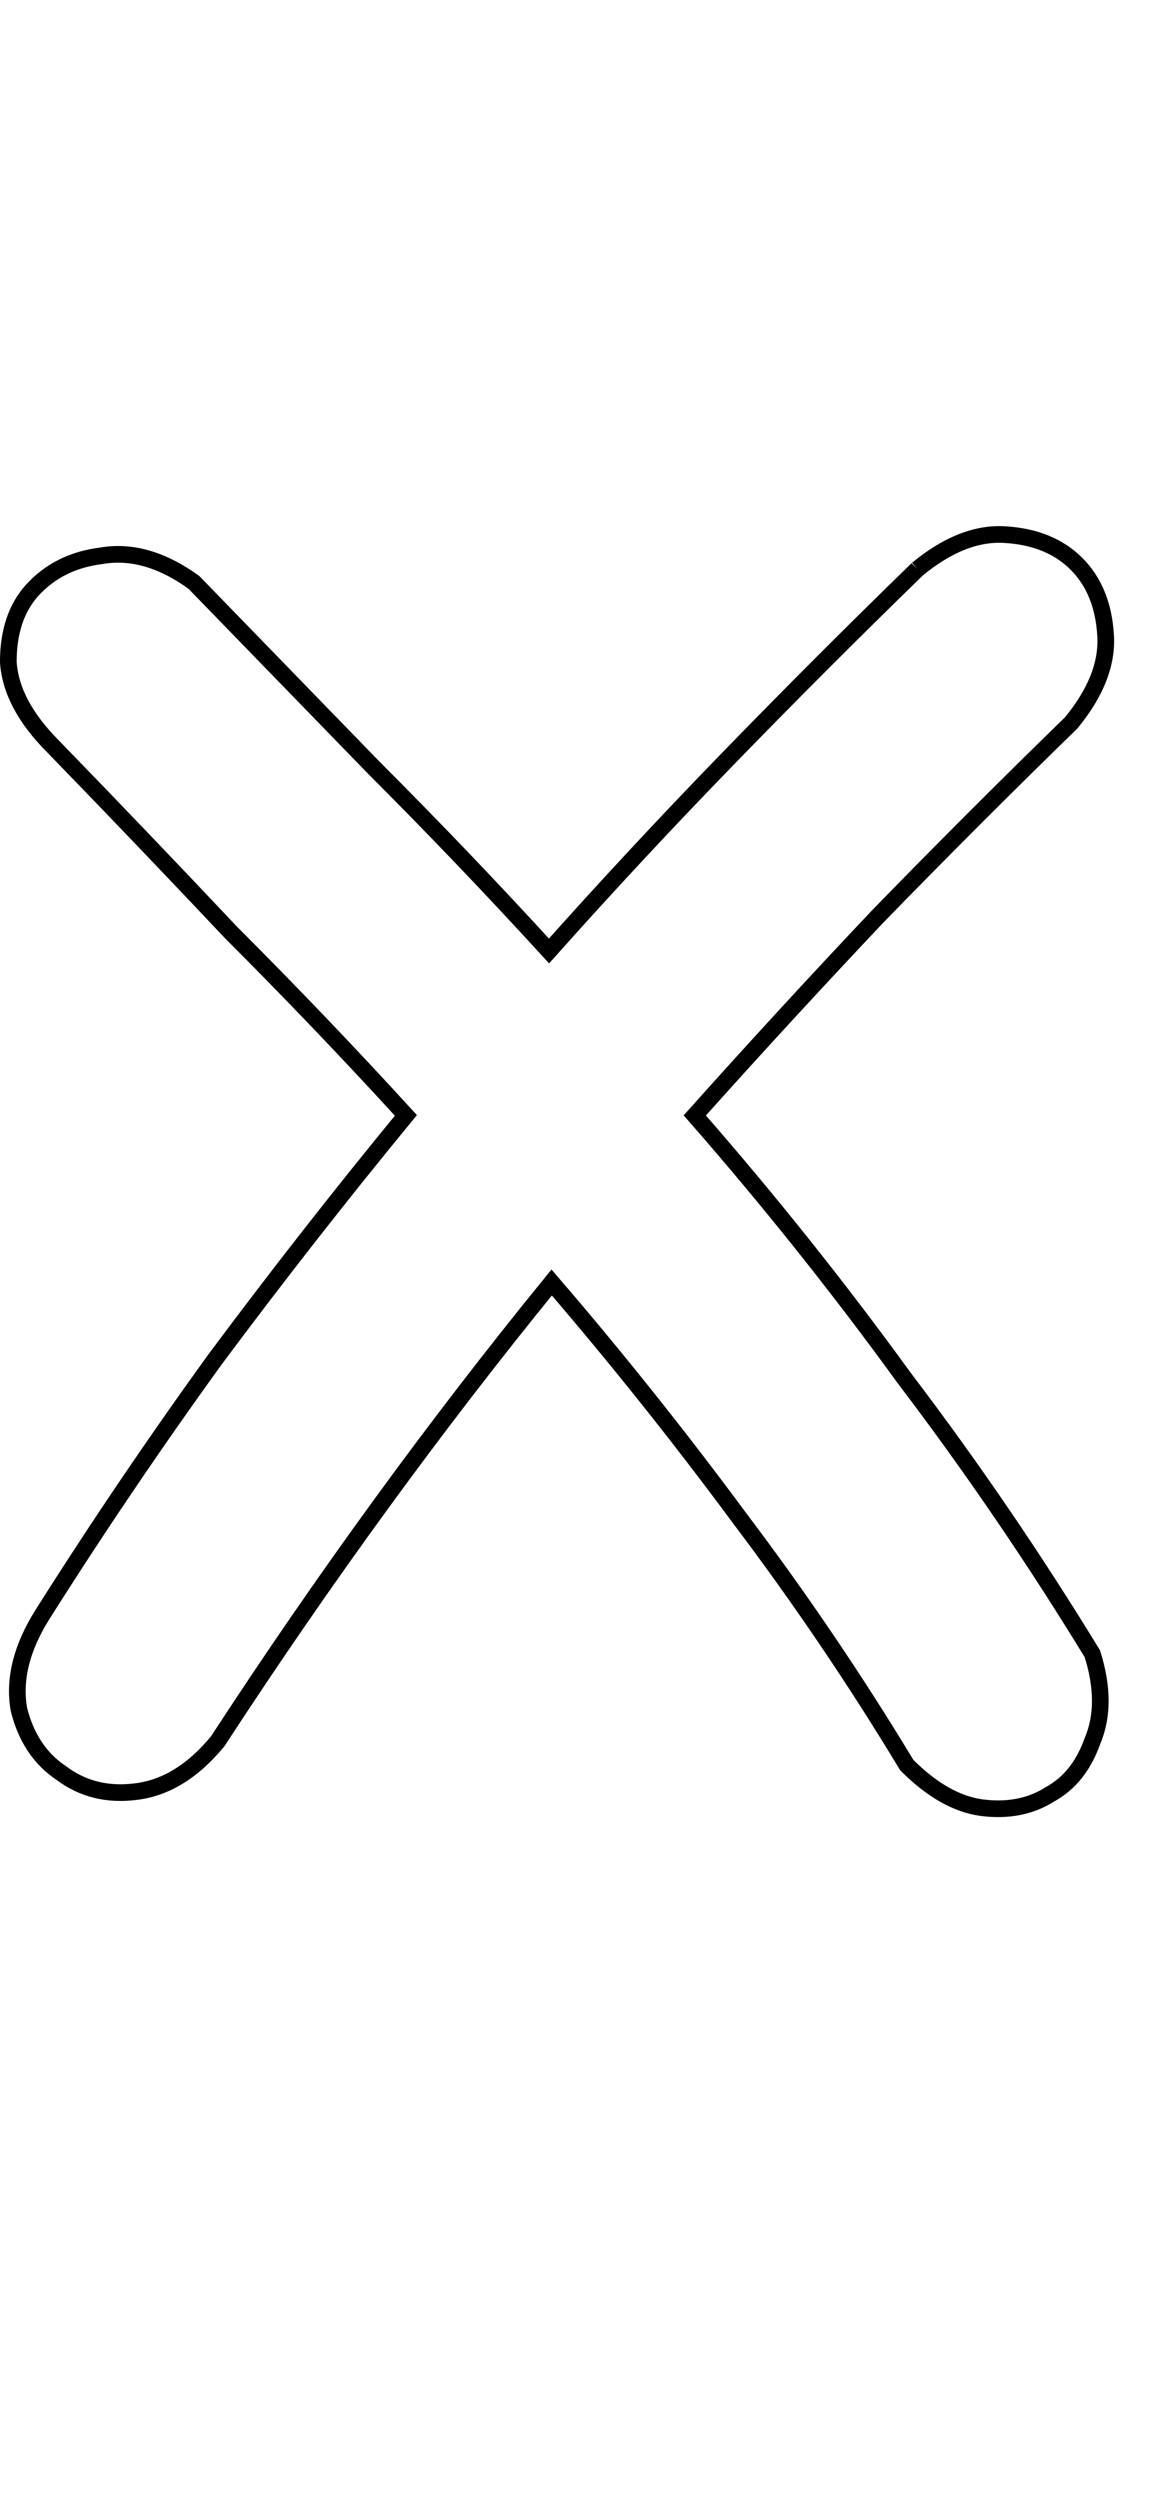 <?xml version="1.0" encoding="UTF-8" standalone="no"?>
<!-- Created with Inkscape (http://www.inkscape.org/) -->

<svg
   xmlns:dc="http://purl.org/dc/elements/1.1/"
   xmlns:cc="http://creativecommons.org/ns#"
   xmlns:rdf="http://www.w3.org/1999/02/22-rdf-syntax-ns#"
   xmlns:svg="http://www.w3.org/2000/svg"
   xmlns="http://www.w3.org/2000/svg"
   xmlns:sodipodi="http://sodipodi.sourceforge.net/DTD/sodipodi-0.dtd"
   xmlns:inkscape="http://www.inkscape.org/namespaces/inkscape"
   width="70"
   height="150"
   id="svg4005"
   version="1.1"
   inkscape:version="0.47 r22583"
   sodipodi:docname="Lower_X.svg">
  <defs
     id="defs4007">
    <inkscape:perspective
       sodipodi:type="inkscape:persp3d"
       inkscape:vp_x="0 : 526.18109 : 1"
       inkscape:vp_y="0 : 1000 : 0"
       inkscape:vp_z="744.09448 : 526.18109 : 1"
       inkscape:persp3d-origin="372.04724 : 350.78739 : 1"
       id="perspective4013" />
  </defs>
  <sodipodi:namedview
     id="base"
     pagecolor="#ffffff"
     bordercolor="#666666"
     borderopacity="1.0"
     inkscape:pageopacity="0.0"
     inkscape:pageshadow="2"
     inkscape:zoom="2.22"
     inkscape:cx="37.5"
     inkscape:cy="75"
     inkscape:document-units="mm"
     inkscape:current-layer="flowRoot4015"
     showgrid="false"
     units="mm"
     borderlayer="true"
     inkscape:window-width="1200"
     inkscape:window-height="581"
     inkscape:window-x="108"
     inkscape:window-y="128"
     inkscape:window-maximized="0"
     showguides="true"
     inkscape:guide-bbox="true" />
  <g
     inkscape:label="Layer 1"
     inkscape:groupmode="layer"
     id="layer1"
     transform="translate(-795.216,-329.857)">
    <g
       transform="translate(4.636,285.089)"
       style="font-size:144px;font-style:normal;font-variant:normal;font-weight:normal;font-stretch:normal;text-align:start;line-height:125%;writing-mode:lr-tb;text-anchor:start;fill:none;stroke:#000000;stroke-opacity:1;font-family:Chalkboard;-inkscape-font-specification:Chalkboard"
       id="flowRoot4015">
      <path
         d="m 845.657,78.914 c 1.803,-1.485 3.554,-2.175 5.251,-2.069 1.803,0.106 3.235,0.69 4.296,1.75 1.061,1.061 1.644,2.493 1.75,4.296 0.106,1.697 -0.584,3.448 -2.069,5.251 -3.925,3.819 -7.797,7.691 -11.615,11.615 -3.713,3.925 -7.372,7.903 -10.979,11.934 4.455,5.092 8.645,10.343 12.57,15.752 4.031,5.304 7.797,10.82 11.297,16.548 0.636,2.015 0.636,3.766 0,5.251 -0.53,1.485 -1.379,2.546 -2.546,3.182 -1.167,0.743 -2.546,1.008 -4.137,0.796 -1.485,-0.212 -2.97,-1.061 -4.455,-2.546 -3.076,-5.092 -6.418,-10.024 -10.024,-14.798 -3.607,-4.88 -7.372,-9.6 -11.297,-14.161 -7.001,8.592 -13.684,17.768 -20.049,27.527 -1.485,1.803 -3.129,2.811 -4.933,3.023 -1.697,0.212 -3.182,-0.159 -4.455,-1.114 -1.273,-0.849 -2.122,-2.122 -2.546,-3.819 -0.318,-1.803 0.159,-3.713 1.432,-5.728 3.288,-5.198 6.736,-10.289 10.343,-15.275 3.713,-4.986 7.531,-9.865 11.456,-14.639 -3.394,-3.713 -6.895,-7.372 -10.502,-10.979 -3.501,-3.713 -7.054,-7.425 -10.661,-11.138 -1.697,-1.697 -2.599,-3.394 -2.705,-5.092 0,-1.803 0.477,-3.235 1.432,-4.296 1.061,-1.167 2.44,-1.856 4.137,-2.068 1.803,-0.318 3.66,0.212 5.569,1.591 3.607,3.713 7.213,7.425 10.82,11.138 3.607,3.607 7.107,7.266 10.502,10.979 3.501,-3.925 7.107,-7.797 10.82,-11.615 3.713,-3.819 7.478,-7.584 11.297,-11.297"
         style="fill:none;stroke:#000000;stroke-opacity:1"
         id="path4091" />
    </g>
  </g>
</svg>
